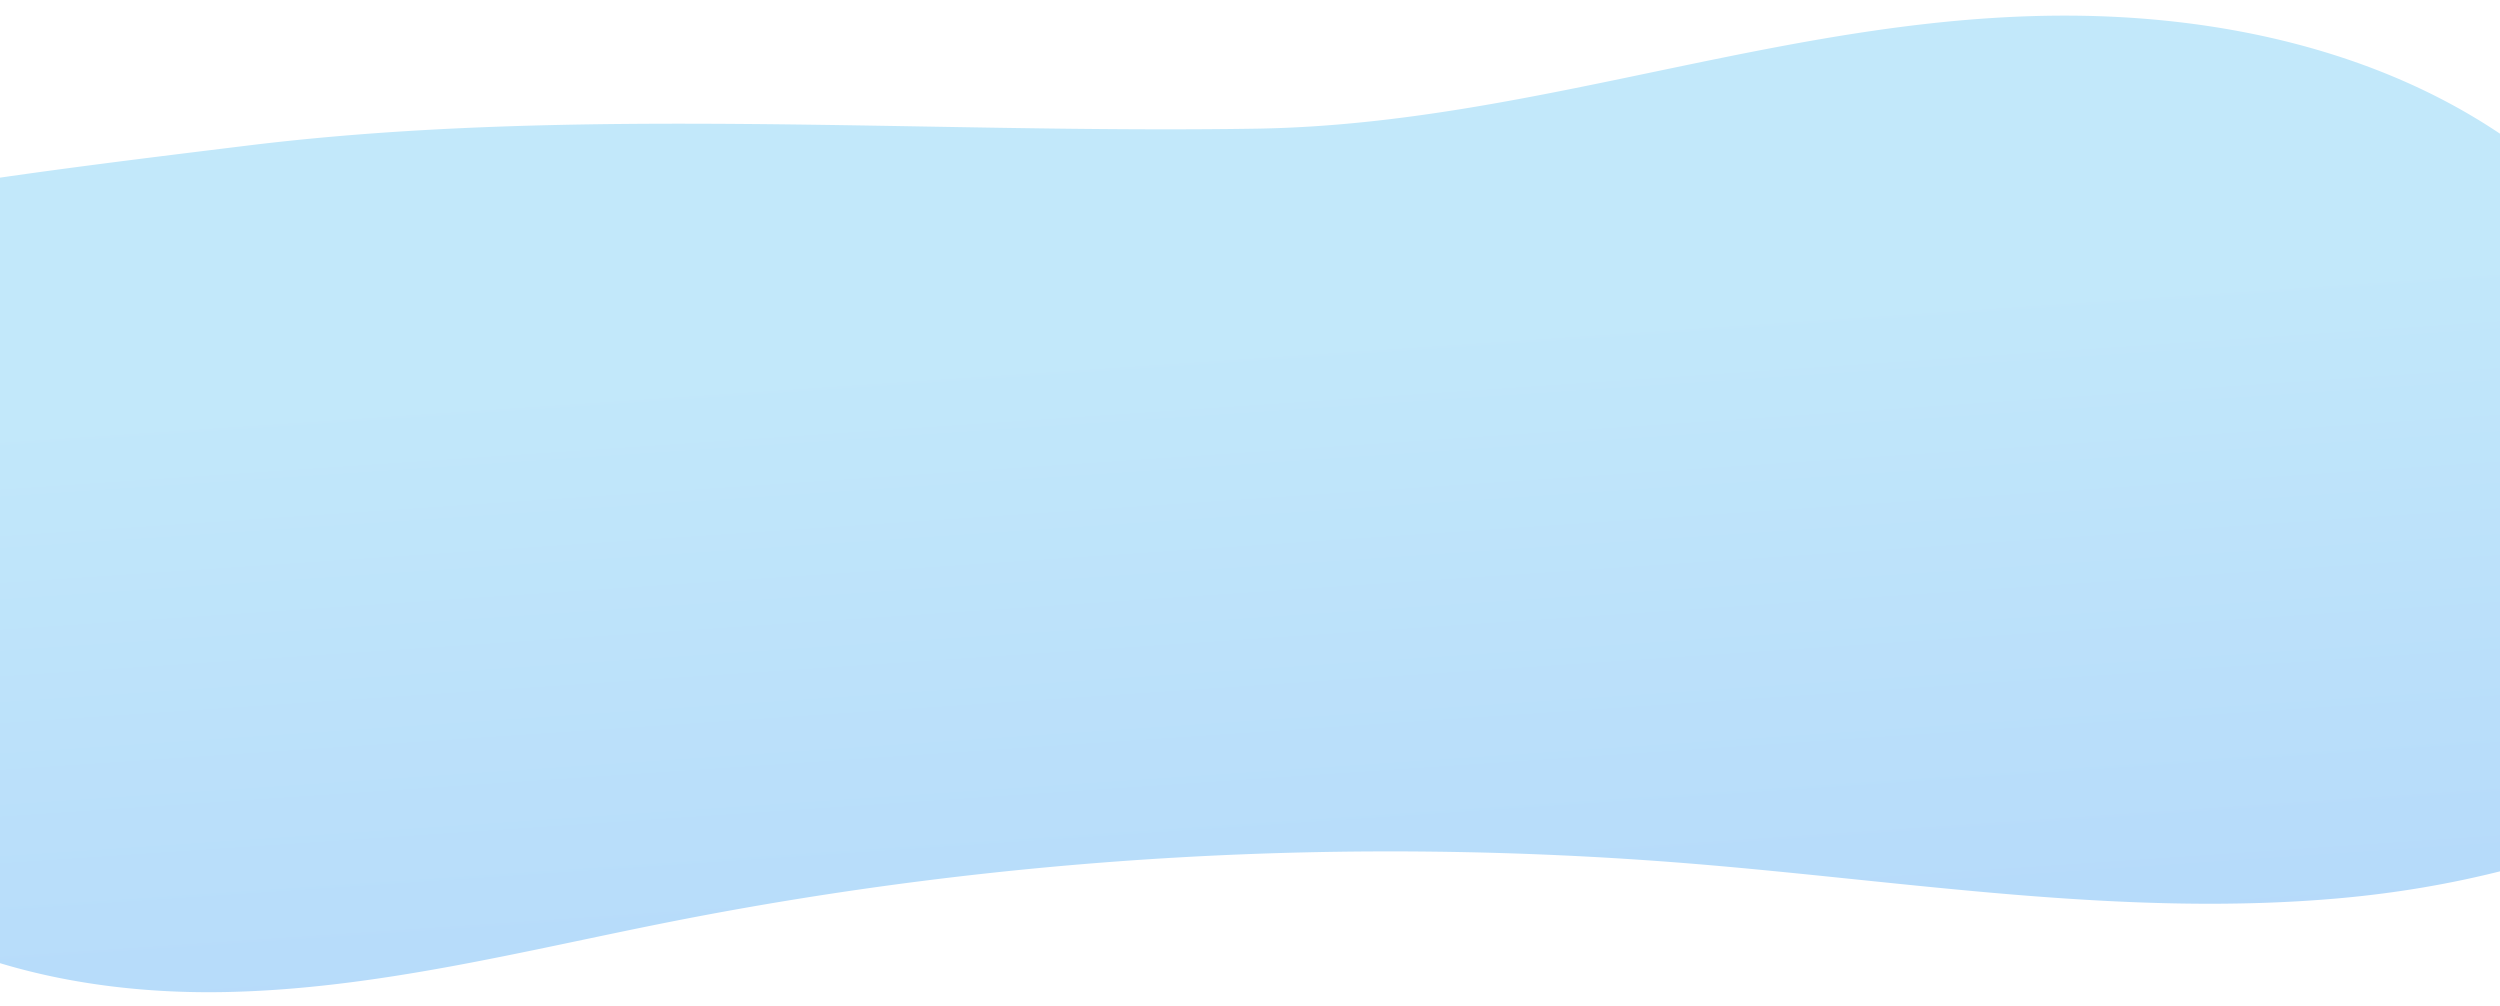 <svg xmlns="http://www.w3.org/2000/svg" xmlns:xlink="http://www.w3.org/1999/xlink" width="1280" height="515" viewBox="0 0 1280 515"><defs><style>.a{fill:#fff;}.b{clip-path:url(#a);}.c{fill:url(#b);}</style><clipPath id="a"><rect class="a" width="515" height="1280" transform="translate(-176 23.053)"/></clipPath><linearGradient id="b" x1="0.563" y1="0.609" x2="0.792" y2="-0.676" gradientUnits="objectBoundingBox"><stop offset="0" stop-color="#c2e8fa"/><stop offset="1" stop-color="#a4c7fb"/></linearGradient></defs><g class="b" transform="translate(1303.053 176) rotate(90)"><path class="c" d="M413.315,930.809c-84.922-12.017-169.5-45.437-227.528-108.614C118.262,748.718,52.625,984.862,36.6,886.32c-18.77-115.6-93.055-212.451-5.5-309.963C105.952,493.152,225.21,462.936,337.028,466.37S557.46,502.193,667.1,524.74a1902.216,1902.216,0,0,0,520.748,33.878c76.682-5.608,153.707-15.794,230.274-8.012s154.394,36.052,204.18,94.765c46.925,55.28,73.041,50.612,82.655,122.487,25.293,187.128,64.65,46.473,22.532,230.509-14.535,63.52,8.756-212.109-24.434-156.029s-59.724,106.876-120.841,129.537c-37.6,7.9-156.148,7.552-227.661,7.575-169.158,0-346.441-36.624-514.8-54.479C695.665,909.865,557.638,951.182,413.315,930.809Z" transform="translate(705.591 -287.574) rotate(83)"/></g></svg>